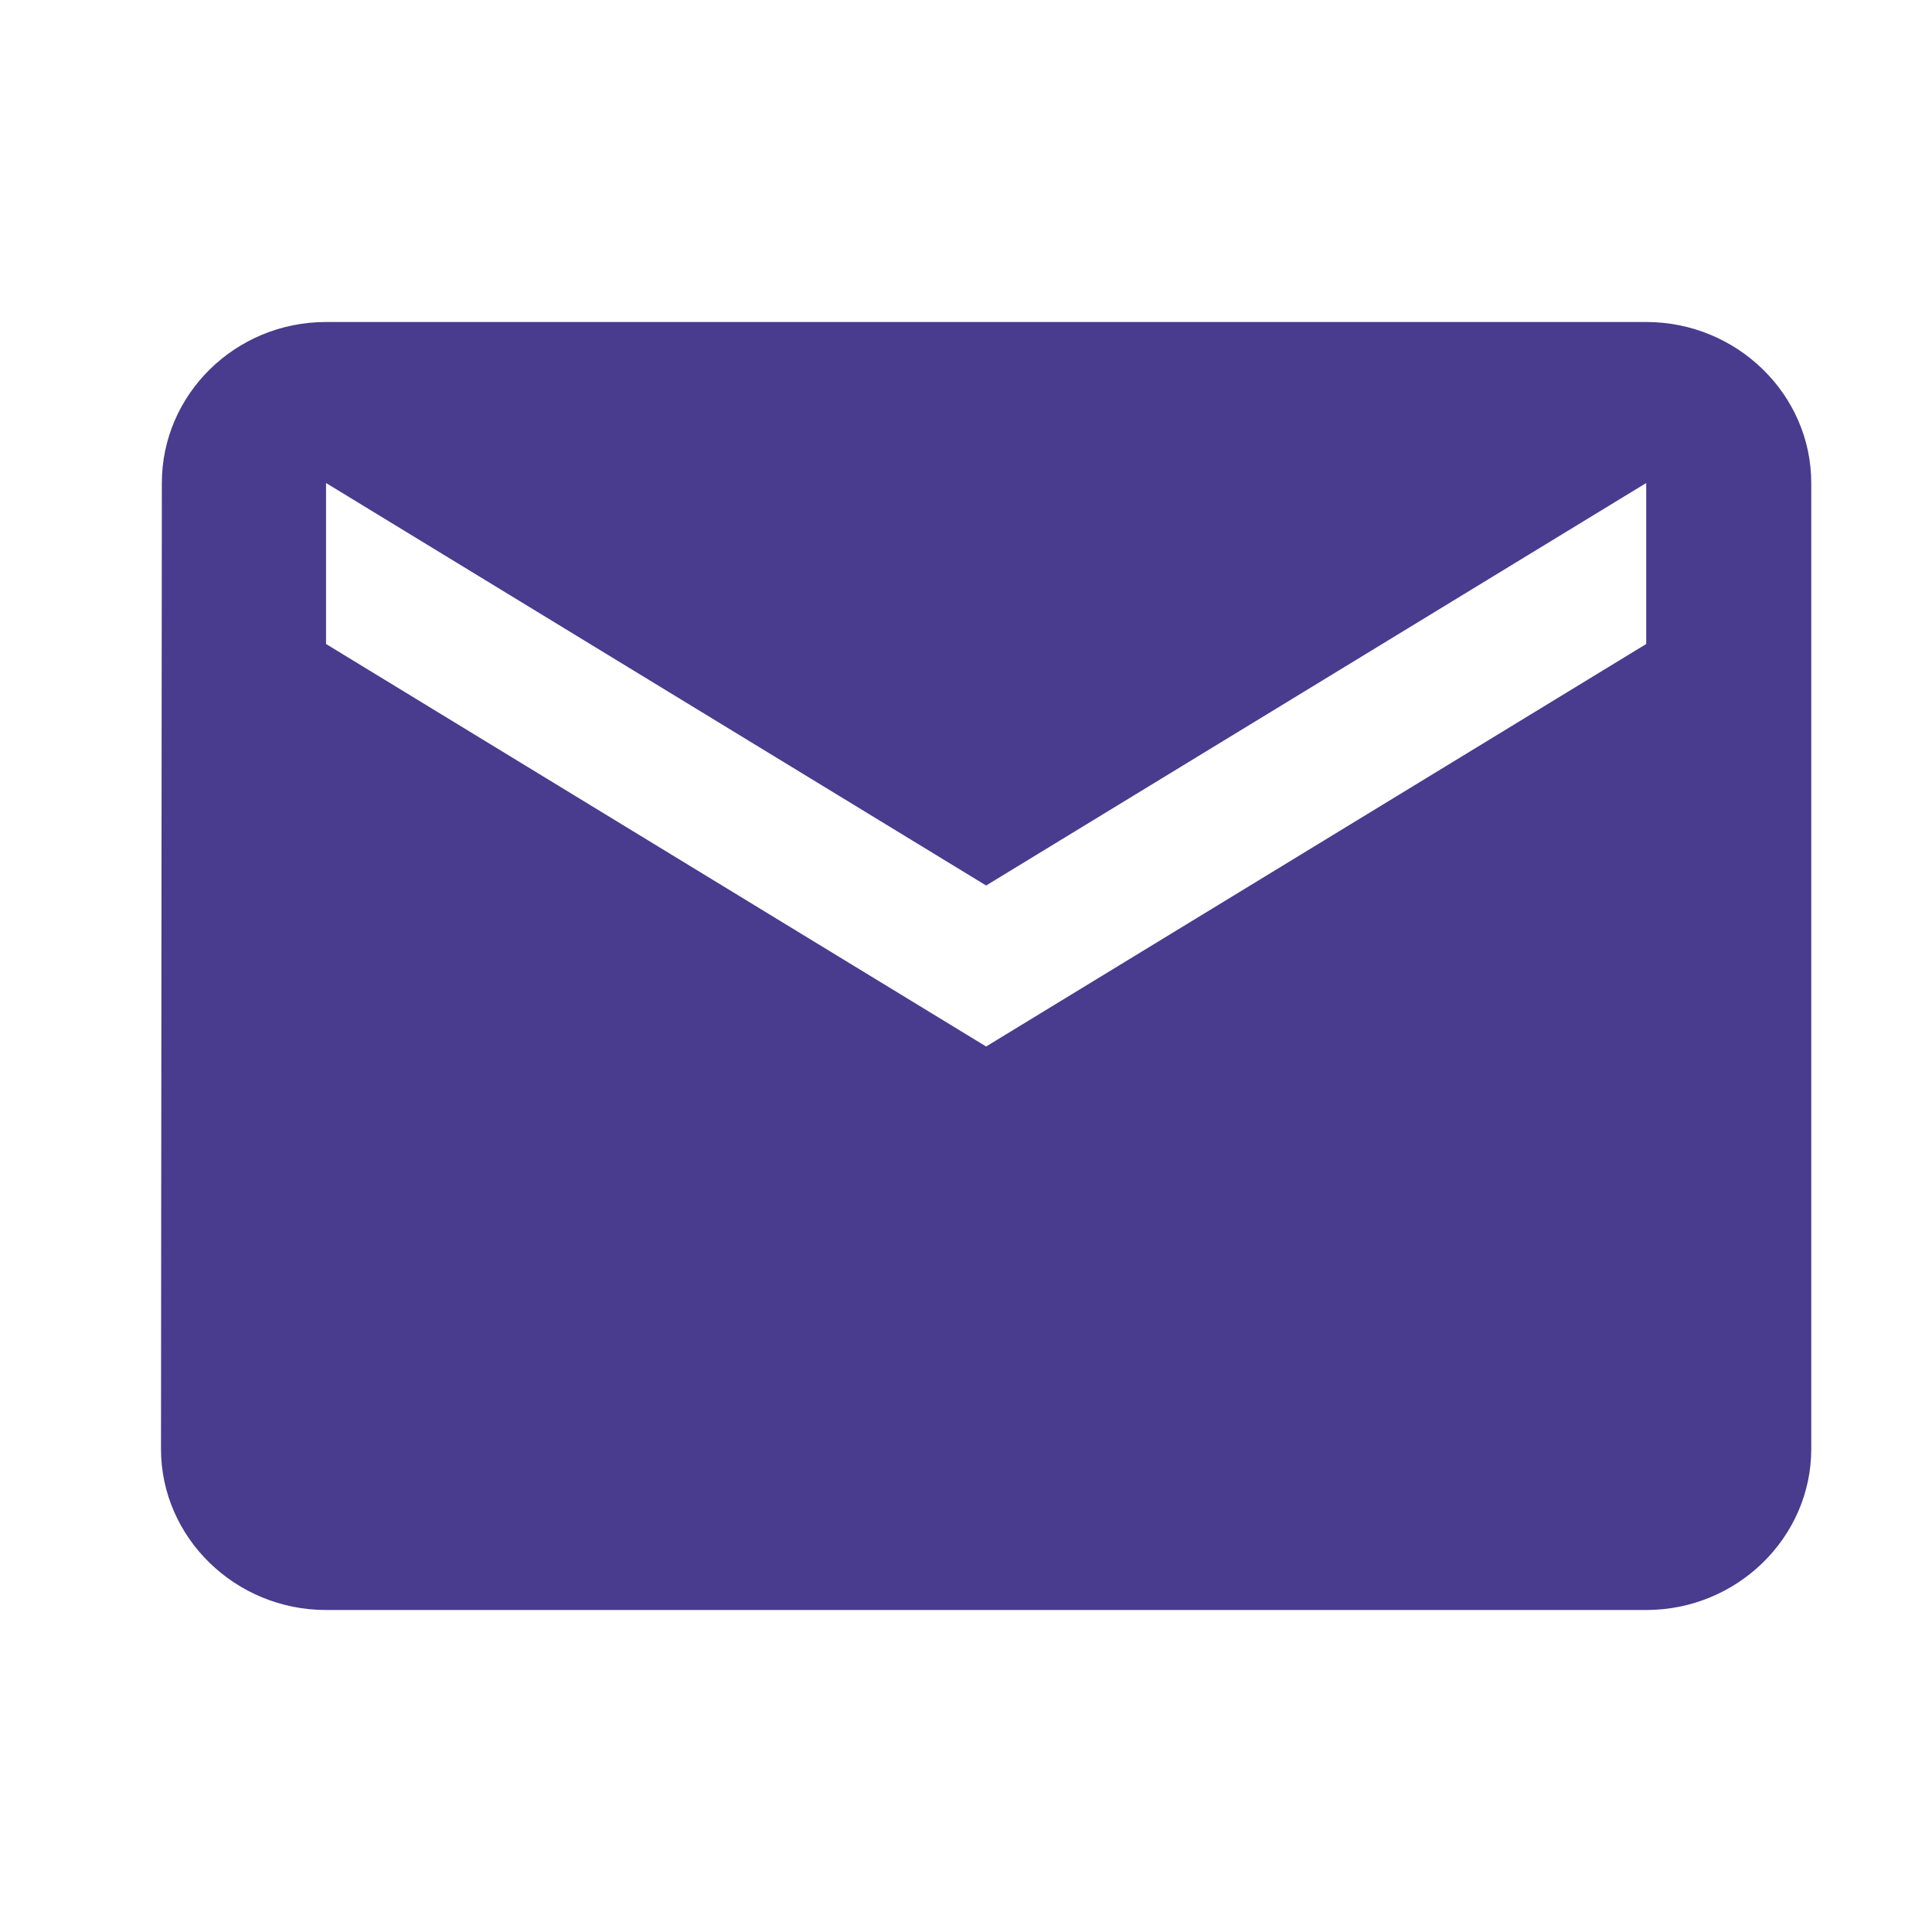 <?xml version="1.0" encoding="UTF-8"?>
<svg width="48px" height="48px" viewBox="0 0 48 48" version="1.1" xmlns="http://www.w3.org/2000/svg" xmlns:xlink="http://www.w3.org/1999/xlink">
    <!-- Generator: Sketch 49.3 (51167) - http://www.bohemiancoding.com/sketch -->
    <title>email-icon</title>
    <desc>Created with Sketch.</desc>
    <defs></defs>
    <g id="email-icon" stroke="none" stroke-width="1" fill="none" fill-rule="evenodd">
        <path d="M40.9,8 L8.1,8 C5.845,8 4.021,9.8 4.021,12 L4,36 C4,38.2 5.845,40 8.1,40 L40.9,40 C43.155,40 45,38.2 45,36 L45,12 C45,9.8 43.155,8 40.9,8 Z M40.9,16 L24.5,26 L8.1,16 L8.1,12 L24.5,22 L40.9,12 L40.9,16 Z" id="Shape" fill="#493B8D" fill-rule="nonzero"></path>
    </g>
</svg>